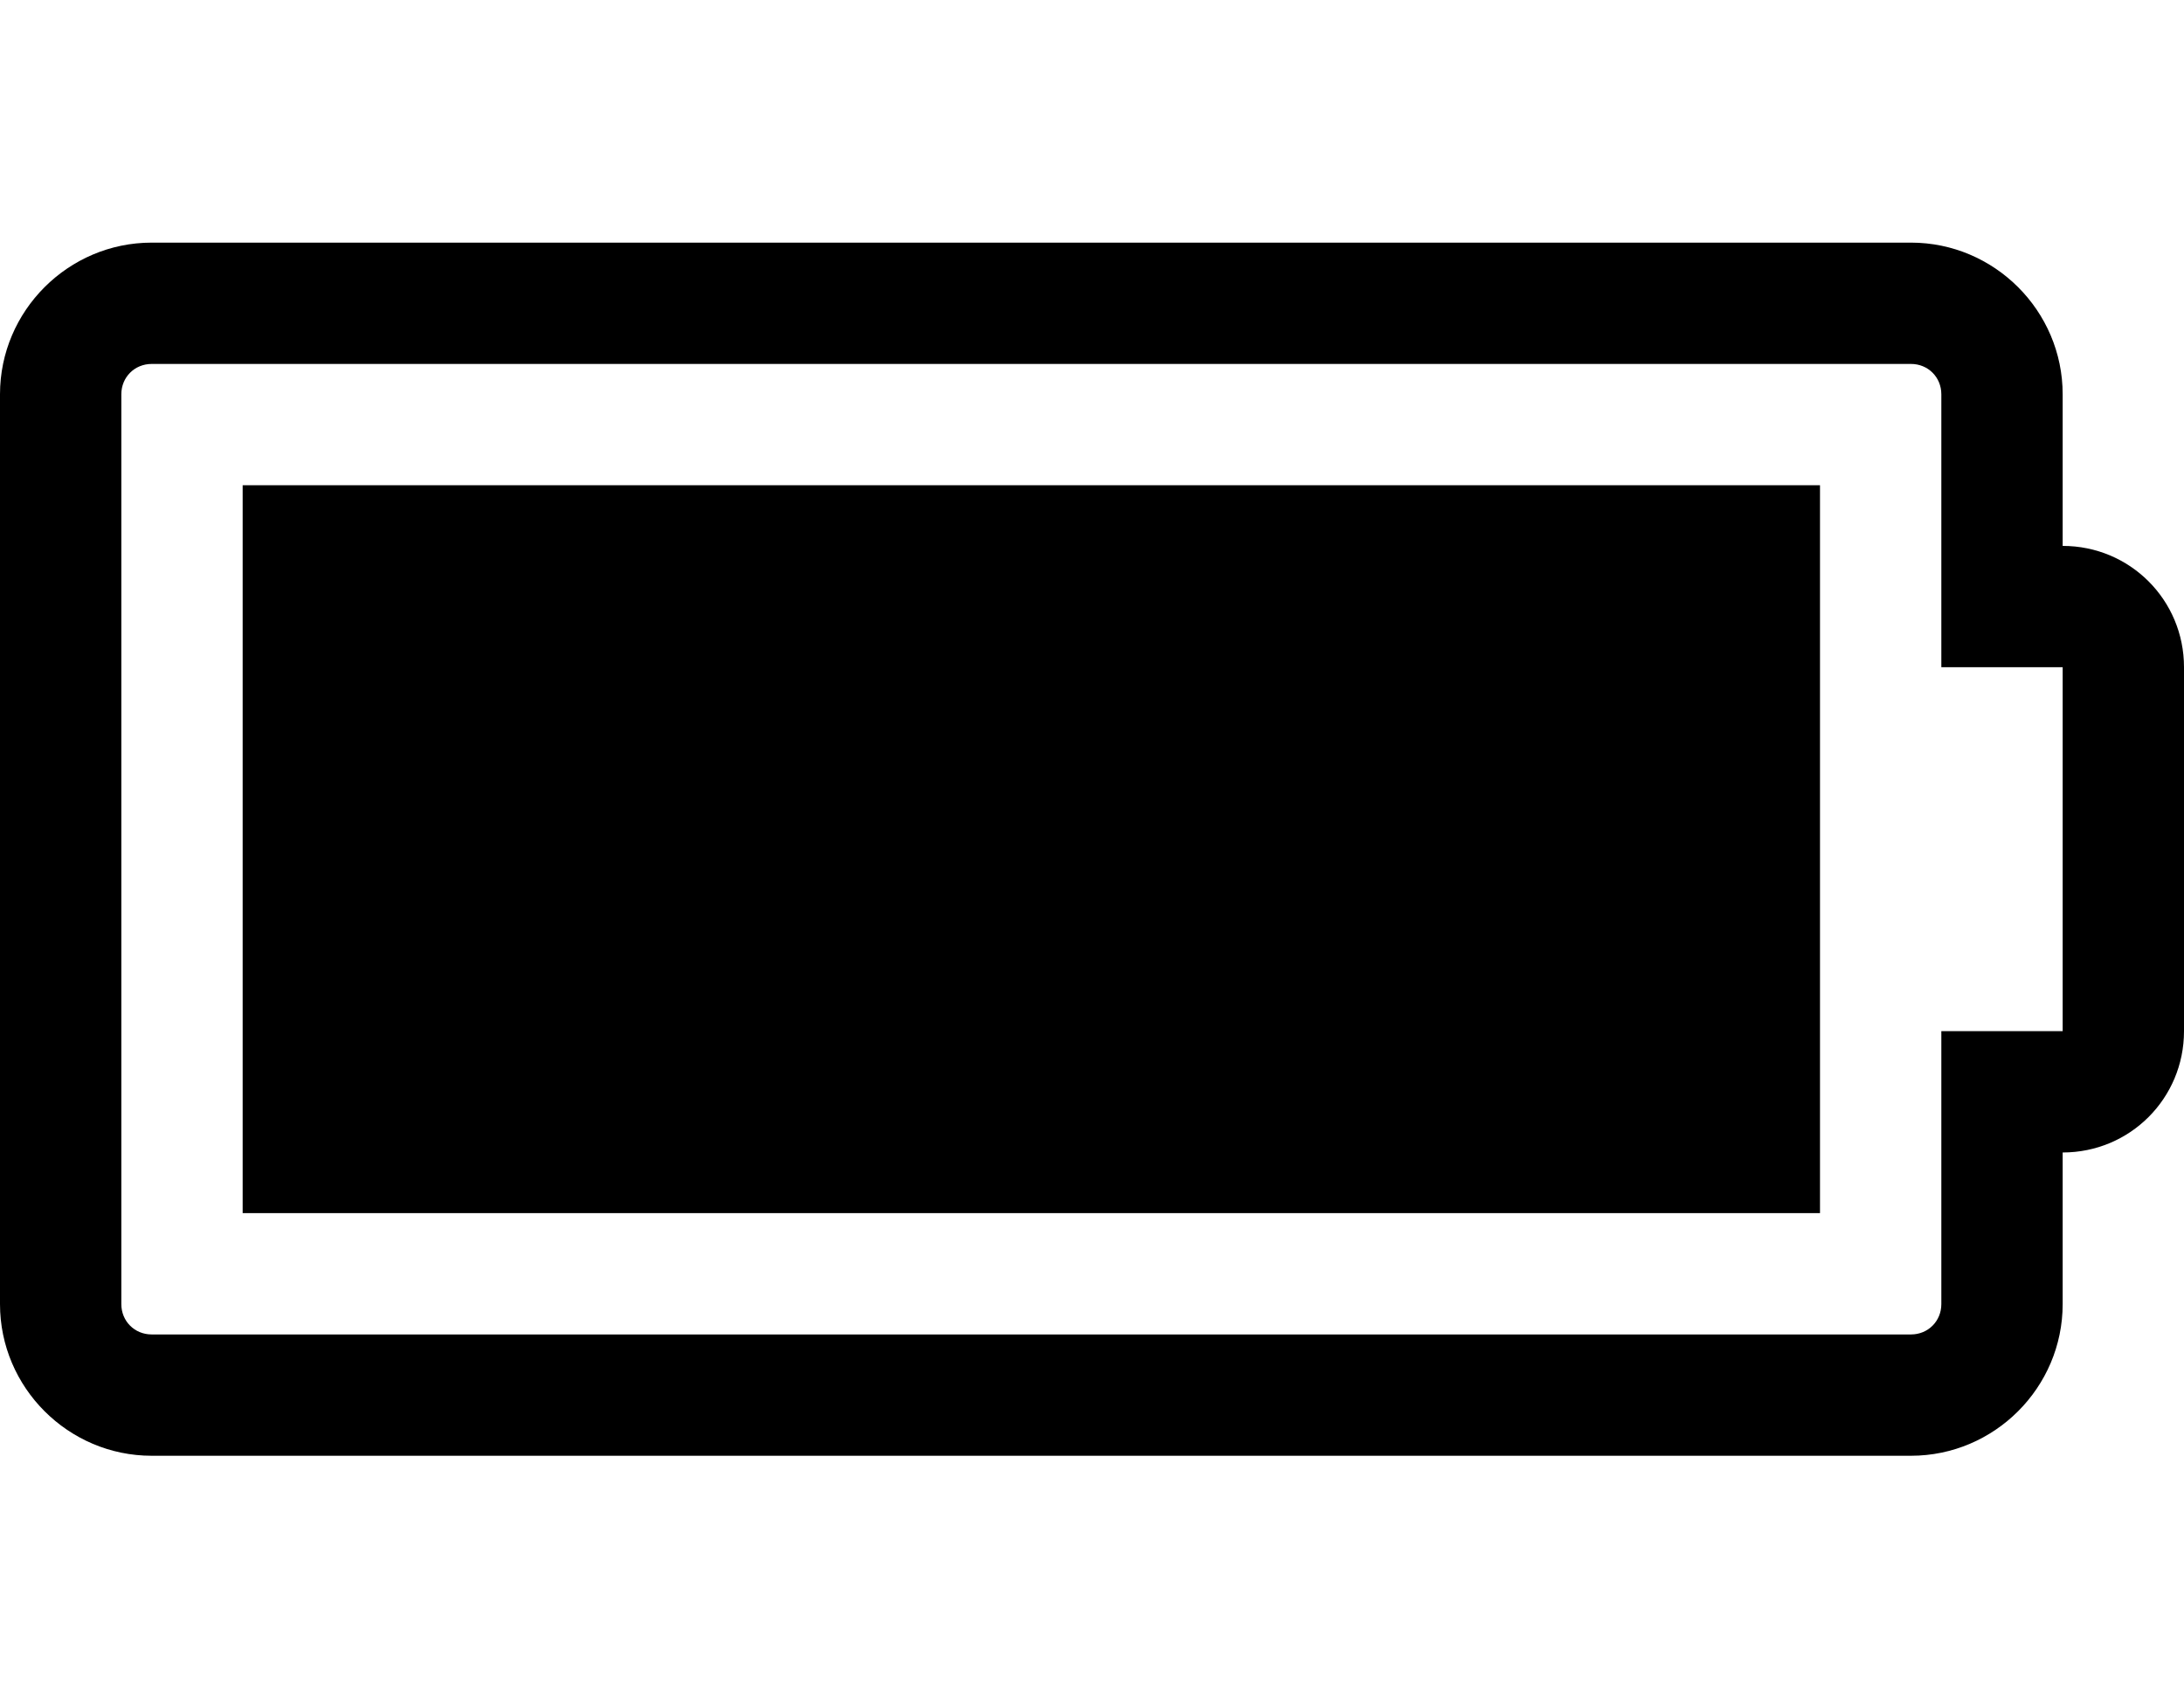 <svg xmlns="http://www.w3.org/2000/svg" width="36" height="28" viewBox="0 0 36 28"><path d="M30 8v12h-26v-12h26zm2 9h2v-6h-2v-4.5c0-.281-.219-.5-.5-.5h-29c-.281 0-.5.219-.5.5v15c0 .281.219.5.5.5h29c.281 0 .5-.219.5-.5v-4.5zm4-6v6c0 1.109-.891 2-2 2v2.5c0 1.375-1.125 2.5-2.5 2.5h-29c-1.375 0-2.5-1.125-2.5-2.5v-15c0-1.375 1.125-2.5 2.5-2.5h29c1.375 0 2.5 1.125 2.5 2.5v2.5c1.109 0 2 .891 2 2z"/></svg>